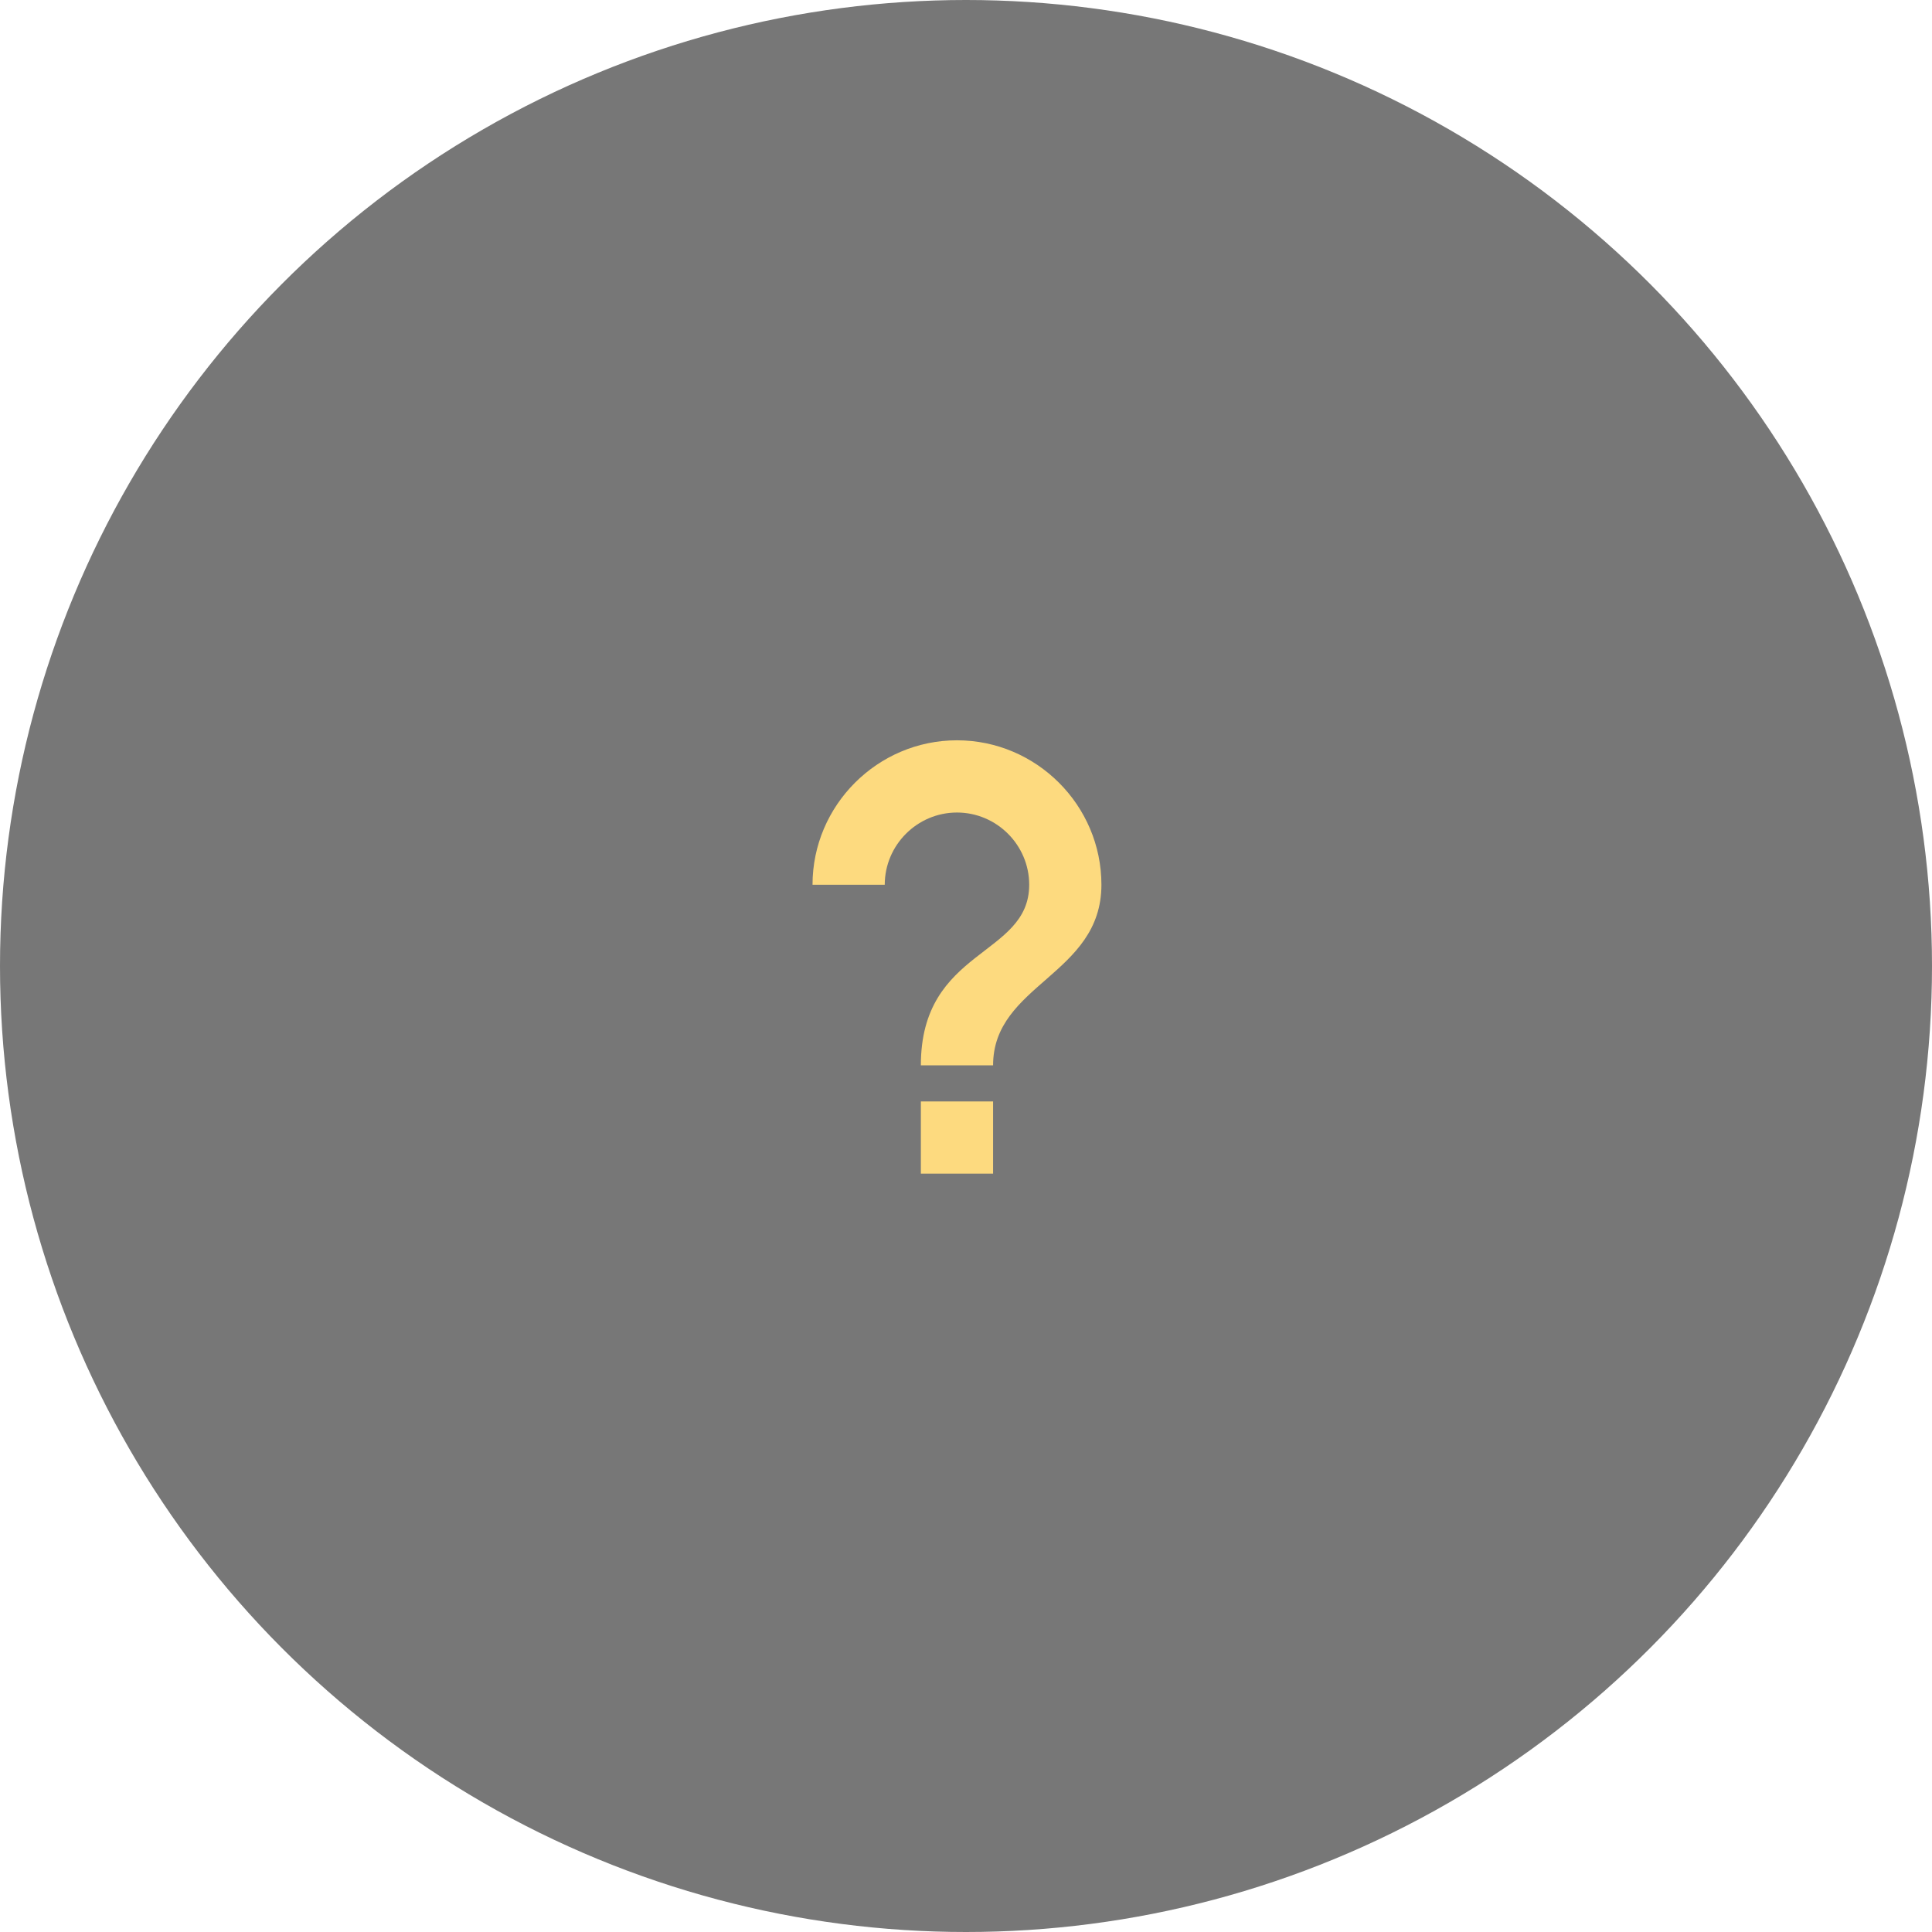 <svg width="107" height="107" viewBox="0 0 107 107" fill="none" xmlns="http://www.w3.org/2000/svg">
<circle cx="53.5" cy="53.5" r="53.5" fill="#777777"/>
<path d="M51 65H55V61H51V65ZM53 41C48.6 41 45 44.6 45 49H49C49 46.8 50.8 45 53 45C55.2 45 57 46.8 57 49C57 53 51 52.5 51 59H55C55 54.5 61 54 61 49C61 44.6 57.4 41 53 41Z" fill="#FDDA7F"/>
</svg>
